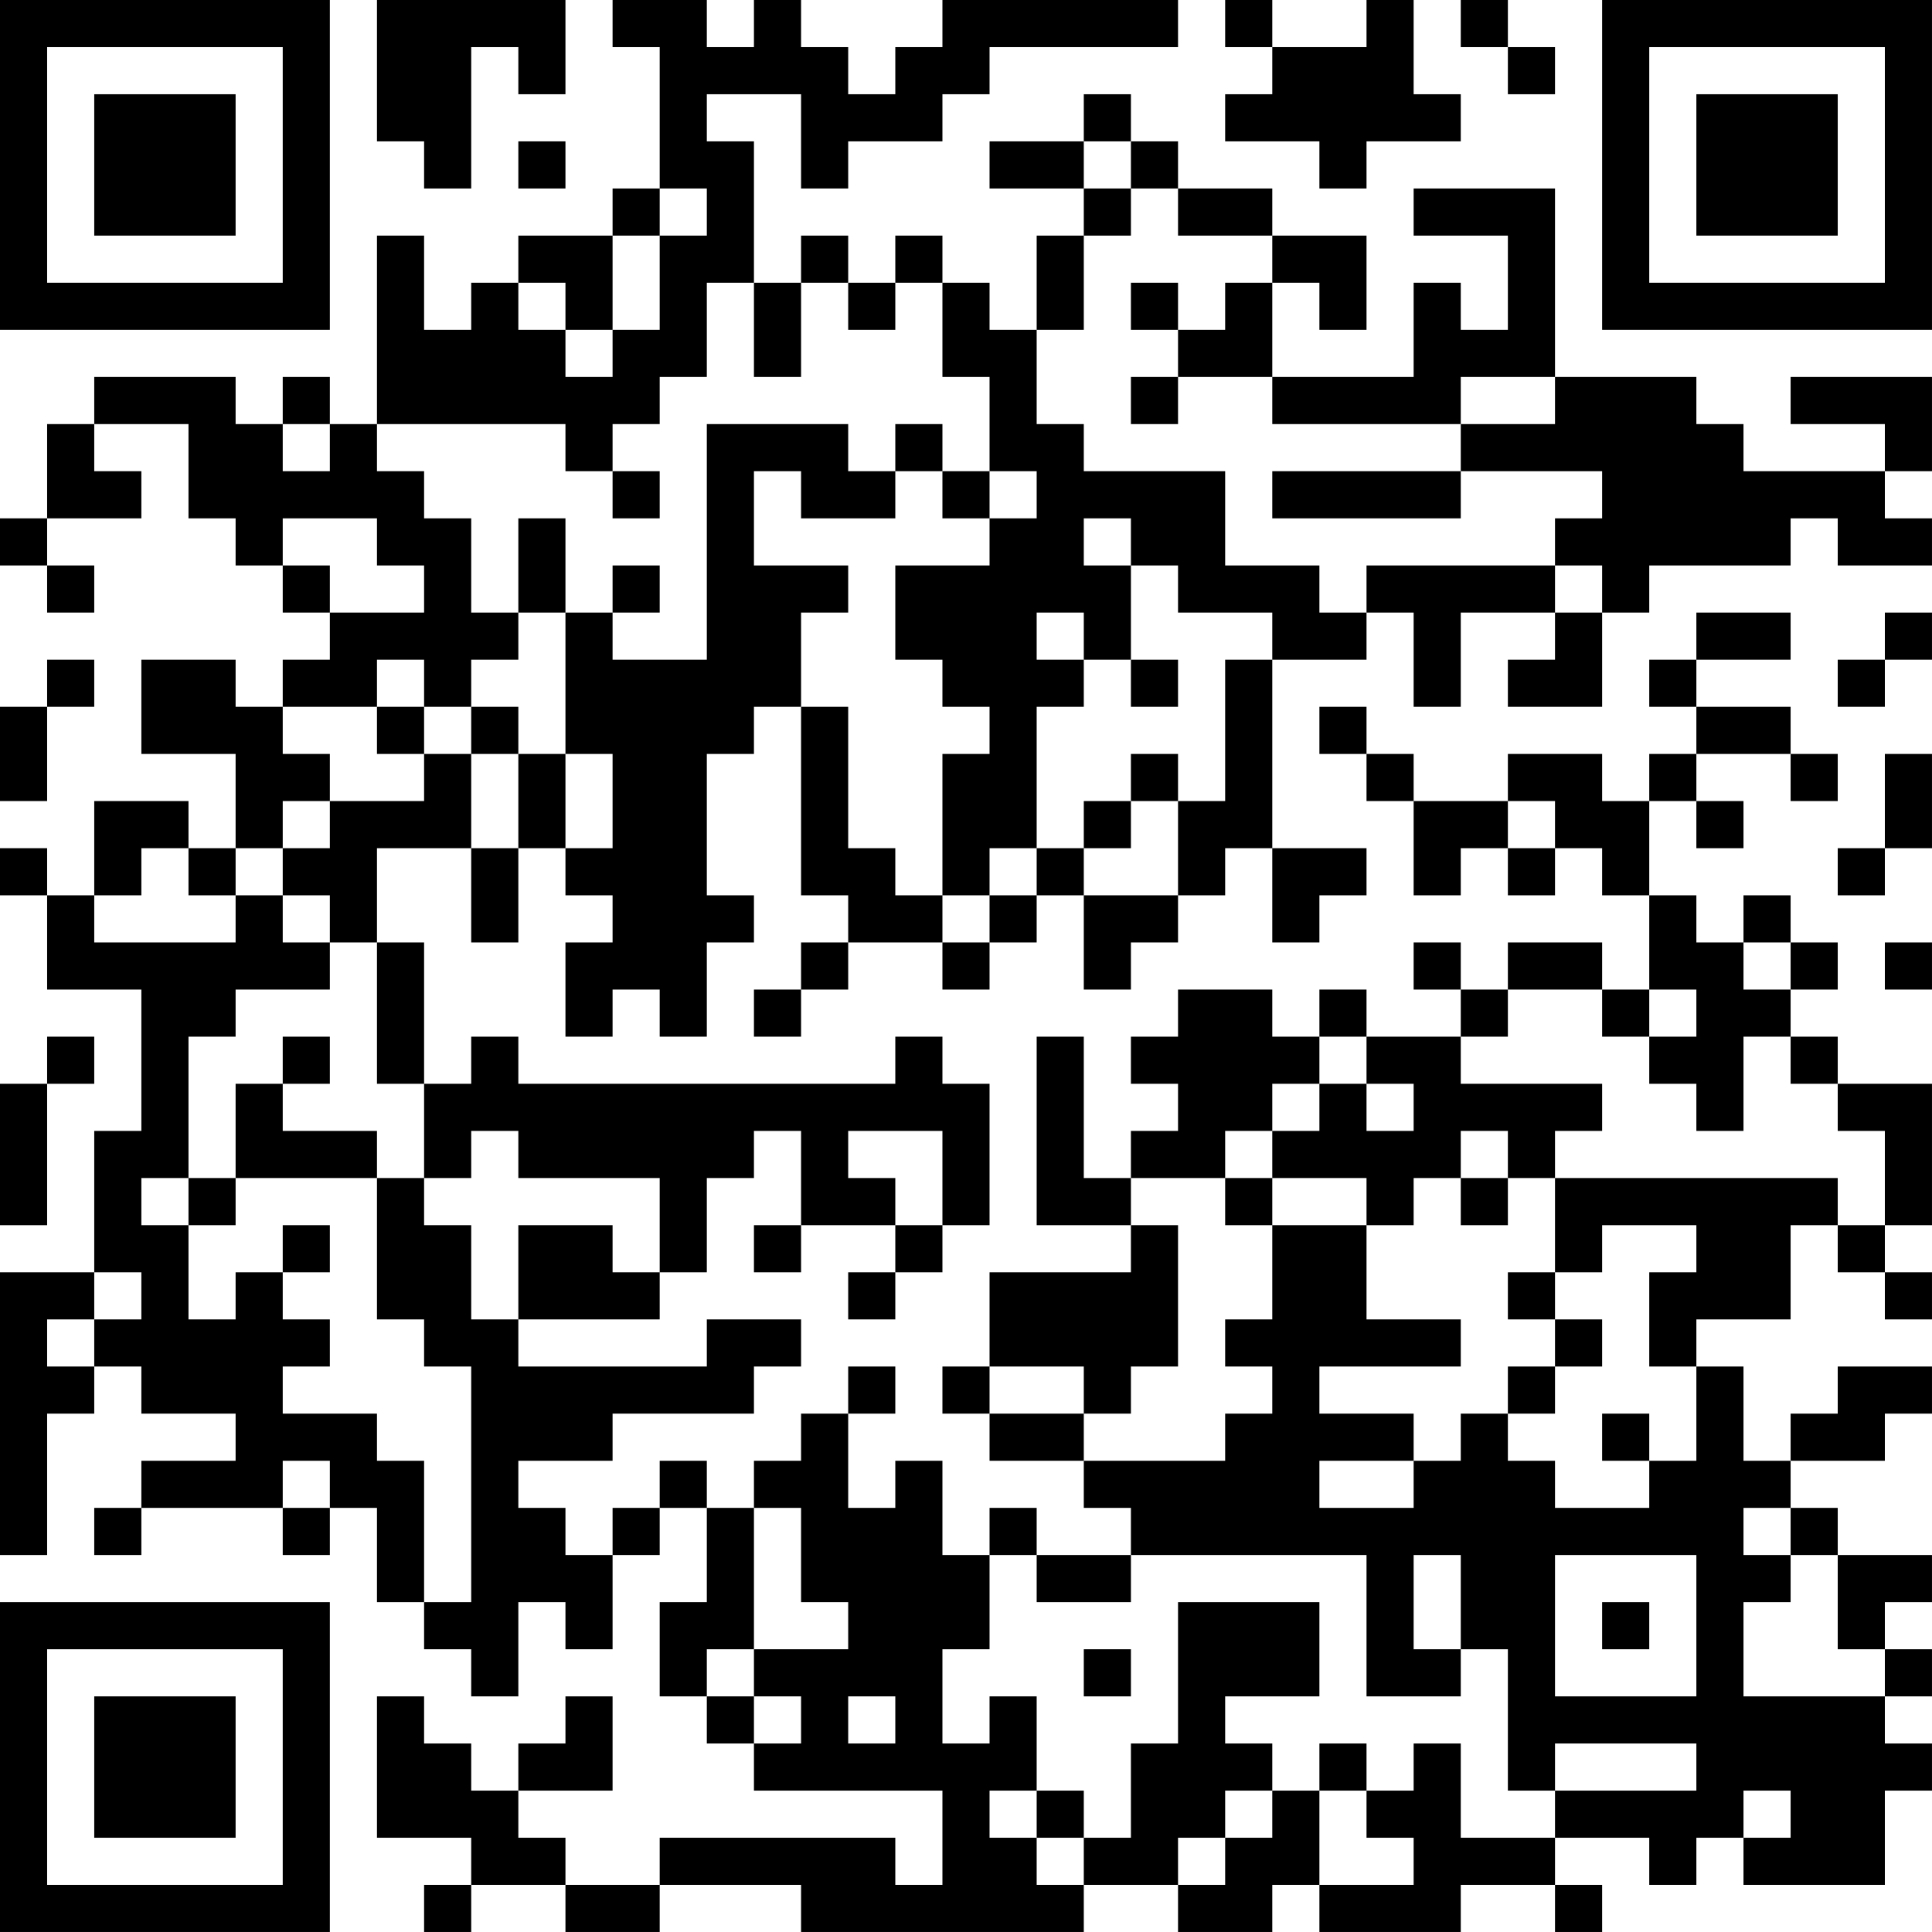 <?xml version="1.0" encoding="UTF-8"?>
<svg xmlns="http://www.w3.org/2000/svg" version="1.1" width="200" height="200" viewBox="0 0 200 200"><rect x="0" y="0" width="200" height="200" fill="#ffffff"/><g transform="scale(4.878)"><g transform="translate(0,0)"><path fill-rule="evenodd" d="M8 0L8 3L9 3L9 4L10 4L10 1L11 1L11 2L12 2L12 0ZM13 0L13 1L14 1L14 4L13 4L13 5L11 5L11 6L10 6L10 7L9 7L9 5L8 5L8 9L7 9L7 8L6 8L6 9L5 9L5 8L2 8L2 9L1 9L1 11L0 11L0 12L1 12L1 13L2 13L2 12L1 12L1 11L3 11L3 10L2 10L2 9L4 9L4 11L5 11L5 12L6 12L6 13L7 13L7 14L6 14L6 15L5 15L5 14L3 14L3 16L5 16L5 18L4 18L4 17L2 17L2 19L1 19L1 18L0 18L0 19L1 19L1 21L3 21L3 24L2 24L2 27L0 27L0 33L1 33L1 30L2 30L2 29L3 29L3 30L5 30L5 31L3 31L3 32L2 32L2 33L3 33L3 32L6 32L6 33L7 33L7 32L8 32L8 34L9 34L9 35L10 35L10 36L11 36L11 34L12 34L12 35L13 35L13 33L14 33L14 32L15 32L15 34L14 34L14 36L15 36L15 37L16 37L16 38L20 38L20 40L19 40L19 39L14 39L14 40L12 40L12 39L11 39L11 38L13 38L13 36L12 36L12 37L11 37L11 38L10 38L10 37L9 37L9 36L8 36L8 39L10 39L10 40L9 40L9 41L10 41L10 40L12 40L12 41L14 41L14 40L17 40L17 41L23 41L23 40L25 40L25 41L27 41L27 40L28 40L28 41L31 41L31 40L33 40L33 41L34 41L34 40L33 40L33 39L35 39L35 40L36 40L36 39L37 39L37 40L40 40L40 38L41 38L41 37L40 37L40 36L41 36L41 35L40 35L40 34L41 34L41 33L39 33L39 32L38 32L38 31L40 31L40 30L41 30L41 29L39 29L39 30L38 30L38 31L37 31L37 29L36 29L36 28L38 28L38 26L39 26L39 27L40 27L40 28L41 28L41 27L40 27L40 26L41 26L41 23L39 23L39 22L38 22L38 21L39 21L39 20L38 20L38 19L37 19L37 20L36 20L36 19L35 19L35 17L36 17L36 18L37 18L37 17L36 17L36 16L38 16L38 17L39 17L39 16L38 16L38 15L36 15L36 14L38 14L38 13L36 13L36 14L35 14L35 15L36 15L36 16L35 16L35 17L34 17L34 16L32 16L32 17L30 17L30 16L29 16L29 15L28 15L28 16L29 16L29 17L30 17L30 19L31 19L31 18L32 18L32 19L33 19L33 18L34 18L34 19L35 19L35 21L34 21L34 20L32 20L32 21L31 21L31 20L30 20L30 21L31 21L31 22L29 22L29 21L28 21L28 22L27 22L27 21L25 21L25 22L24 22L24 23L25 23L25 24L24 24L24 25L23 25L23 22L22 22L22 26L24 26L24 27L21 27L21 29L20 29L20 30L21 30L21 31L23 31L23 32L24 32L24 33L22 33L22 32L21 32L21 33L20 33L20 31L19 31L19 32L18 32L18 30L19 30L19 29L18 29L18 30L17 30L17 31L16 31L16 32L15 32L15 31L14 31L14 32L13 32L13 33L12 33L12 32L11 32L11 31L13 31L13 30L16 30L16 29L17 29L17 28L15 28L15 29L11 29L11 28L14 28L14 27L15 27L15 25L16 25L16 24L17 24L17 26L16 26L16 27L17 27L17 26L19 26L19 27L18 27L18 28L19 28L19 27L20 27L20 26L21 26L21 23L20 23L20 22L19 22L19 23L11 23L11 22L10 22L10 23L9 23L9 20L8 20L8 18L10 18L10 20L11 20L11 18L12 18L12 19L13 19L13 20L12 20L12 22L13 22L13 21L14 21L14 22L15 22L15 20L16 20L16 19L15 19L15 16L16 16L16 15L17 15L17 19L18 19L18 20L17 20L17 21L16 21L16 22L17 22L17 21L18 21L18 20L20 20L20 21L21 21L21 20L22 20L22 19L23 19L23 21L24 21L24 20L25 20L25 19L26 19L26 18L27 18L27 20L28 20L28 19L29 19L29 18L27 18L27 14L29 14L29 13L30 13L30 15L31 15L31 13L33 13L33 14L32 14L32 15L34 15L34 13L35 13L35 12L38 12L38 11L39 11L39 12L41 12L41 11L40 11L40 10L41 10L41 8L38 8L38 9L40 9L40 10L37 10L37 9L36 9L36 8L33 8L33 4L30 4L30 5L32 5L32 7L31 7L31 6L30 6L30 8L27 8L27 6L28 6L28 7L29 7L29 5L27 5L27 4L25 4L25 3L24 3L24 2L23 2L23 3L21 3L21 4L23 4L23 5L22 5L22 7L21 7L21 6L20 6L20 5L19 5L19 6L18 6L18 5L17 5L17 6L16 6L16 3L15 3L15 2L17 2L17 4L18 4L18 3L20 3L20 2L21 2L21 1L25 1L25 0L20 0L20 1L19 1L19 2L18 2L18 1L17 1L17 0L16 0L16 1L15 1L15 0ZM26 0L26 1L27 1L27 2L26 2L26 3L28 3L28 4L29 4L29 3L31 3L31 2L30 2L30 0L29 0L29 1L27 1L27 0ZM31 0L31 1L32 1L32 2L33 2L33 1L32 1L32 0ZM11 3L11 4L12 4L12 3ZM23 3L23 4L24 4L24 5L23 5L23 7L22 7L22 9L23 9L23 10L26 10L26 12L28 12L28 13L29 13L29 12L33 12L33 13L34 13L34 12L33 12L33 11L34 11L34 10L31 10L31 9L33 9L33 8L31 8L31 9L27 9L27 8L25 8L25 7L26 7L26 6L27 6L27 5L25 5L25 4L24 4L24 3ZM14 4L14 5L13 5L13 7L12 7L12 6L11 6L11 7L12 7L12 8L13 8L13 7L14 7L14 5L15 5L15 4ZM15 6L15 8L14 8L14 9L13 9L13 10L12 10L12 9L8 9L8 10L9 10L9 11L10 11L10 13L11 13L11 14L10 14L10 15L9 15L9 14L8 14L8 15L6 15L6 16L7 16L7 17L6 17L6 18L5 18L5 19L4 19L4 18L3 18L3 19L2 19L2 20L5 20L5 19L6 19L6 20L7 20L7 21L5 21L5 22L4 22L4 25L3 25L3 26L4 26L4 28L5 28L5 27L6 27L6 28L7 28L7 29L6 29L6 30L8 30L8 31L9 31L9 34L10 34L10 29L9 29L9 28L8 28L8 25L9 25L9 26L10 26L10 28L11 28L11 26L13 26L13 27L14 27L14 25L11 25L11 24L10 24L10 25L9 25L9 23L8 23L8 20L7 20L7 19L6 19L6 18L7 18L7 17L9 17L9 16L10 16L10 18L11 18L11 16L12 16L12 18L13 18L13 16L12 16L12 13L13 13L13 14L15 14L15 9L18 9L18 10L19 10L19 11L17 11L17 10L16 10L16 12L18 12L18 13L17 13L17 15L18 15L18 18L19 18L19 19L20 19L20 20L21 20L21 19L22 19L22 18L23 18L23 19L25 19L25 17L26 17L26 14L27 14L27 13L25 13L25 12L24 12L24 11L23 11L23 12L24 12L24 14L23 14L23 13L22 13L22 14L23 14L23 15L22 15L22 18L21 18L21 19L20 19L20 16L21 16L21 15L20 15L20 14L19 14L19 12L21 12L21 11L22 11L22 10L21 10L21 8L20 8L20 6L19 6L19 7L18 7L18 6L17 6L17 8L16 8L16 6ZM24 6L24 7L25 7L25 6ZM24 8L24 9L25 9L25 8ZM6 9L6 10L7 10L7 9ZM19 9L19 10L20 10L20 11L21 11L21 10L20 10L20 9ZM13 10L13 11L14 11L14 10ZM27 10L27 11L31 11L31 10ZM6 11L6 12L7 12L7 13L9 13L9 12L8 12L8 11ZM11 11L11 13L12 13L12 11ZM13 12L13 13L14 13L14 12ZM40 13L40 14L39 14L39 15L40 15L40 14L41 14L41 13ZM1 14L1 15L0 15L0 17L1 17L1 15L2 15L2 14ZM24 14L24 15L25 15L25 14ZM8 15L8 16L9 16L9 15ZM10 15L10 16L11 16L11 15ZM24 16L24 17L23 17L23 18L24 18L24 17L25 17L25 16ZM40 16L40 18L39 18L39 19L40 19L40 18L41 18L41 16ZM32 17L32 18L33 18L33 17ZM37 20L37 21L38 21L38 20ZM40 20L40 21L41 21L41 20ZM32 21L32 22L31 22L31 23L34 23L34 24L33 24L33 25L32 25L32 24L31 24L31 25L30 25L30 26L29 26L29 25L27 25L27 24L28 24L28 23L29 23L29 24L30 24L30 23L29 23L29 22L28 22L28 23L27 23L27 24L26 24L26 25L24 25L24 26L25 26L25 29L24 29L24 30L23 30L23 29L21 29L21 30L23 30L23 31L26 31L26 30L27 30L27 29L26 29L26 28L27 28L27 26L29 26L29 28L31 28L31 29L28 29L28 30L30 30L30 31L28 31L28 32L30 32L30 31L31 31L31 30L32 30L32 31L33 31L33 32L35 32L35 31L36 31L36 29L35 29L35 27L36 27L36 26L34 26L34 27L33 27L33 25L39 25L39 26L40 26L40 24L39 24L39 23L38 23L38 22L37 22L37 24L36 24L36 23L35 23L35 22L36 22L36 21L35 21L35 22L34 22L34 21ZM1 22L1 23L0 23L0 26L1 26L1 23L2 23L2 22ZM6 22L6 23L5 23L5 25L4 25L4 26L5 26L5 25L8 25L8 24L6 24L6 23L7 23L7 22ZM18 24L18 25L19 25L19 26L20 26L20 24ZM26 25L26 26L27 26L27 25ZM31 25L31 26L32 26L32 25ZM6 26L6 27L7 27L7 26ZM2 27L2 28L1 28L1 29L2 29L2 28L3 28L3 27ZM32 27L32 28L33 28L33 29L32 29L32 30L33 30L33 29L34 29L34 28L33 28L33 27ZM34 30L34 31L35 31L35 30ZM6 31L6 32L7 32L7 31ZM16 32L16 35L15 35L15 36L16 36L16 37L17 37L17 36L16 36L16 35L18 35L18 34L17 34L17 32ZM37 32L37 33L38 33L38 34L37 34L37 36L40 36L40 35L39 35L39 33L38 33L38 32ZM21 33L21 35L20 35L20 37L21 37L21 36L22 36L22 38L21 38L21 39L22 39L22 40L23 40L23 39L24 39L24 37L25 37L25 34L28 34L28 36L26 36L26 37L27 37L27 38L26 38L26 39L25 39L25 40L26 40L26 39L27 39L27 38L28 38L28 40L30 40L30 39L29 39L29 38L30 38L30 37L31 37L31 39L33 39L33 38L36 38L36 37L33 37L33 38L32 38L32 35L31 35L31 33L30 33L30 35L31 35L31 36L29 36L29 33L24 33L24 34L22 34L22 33ZM33 33L33 36L36 36L36 33ZM34 34L34 35L35 35L35 34ZM23 35L23 36L24 36L24 35ZM18 36L18 37L19 37L19 36ZM28 37L28 38L29 38L29 37ZM22 38L22 39L23 39L23 38ZM37 38L37 39L38 39L38 38ZM0 0L0 7L7 7L7 0ZM1 1L1 6L6 6L6 1ZM2 2L2 5L5 5L5 2ZM34 0L34 7L41 7L41 0ZM35 1L35 6L40 6L40 1ZM36 2L36 5L39 5L39 2ZM0 34L0 41L7 41L7 34ZM1 35L1 40L6 40L6 35ZM2 36L2 39L5 39L5 36Z" fill="#000000"/></g></g></svg>

